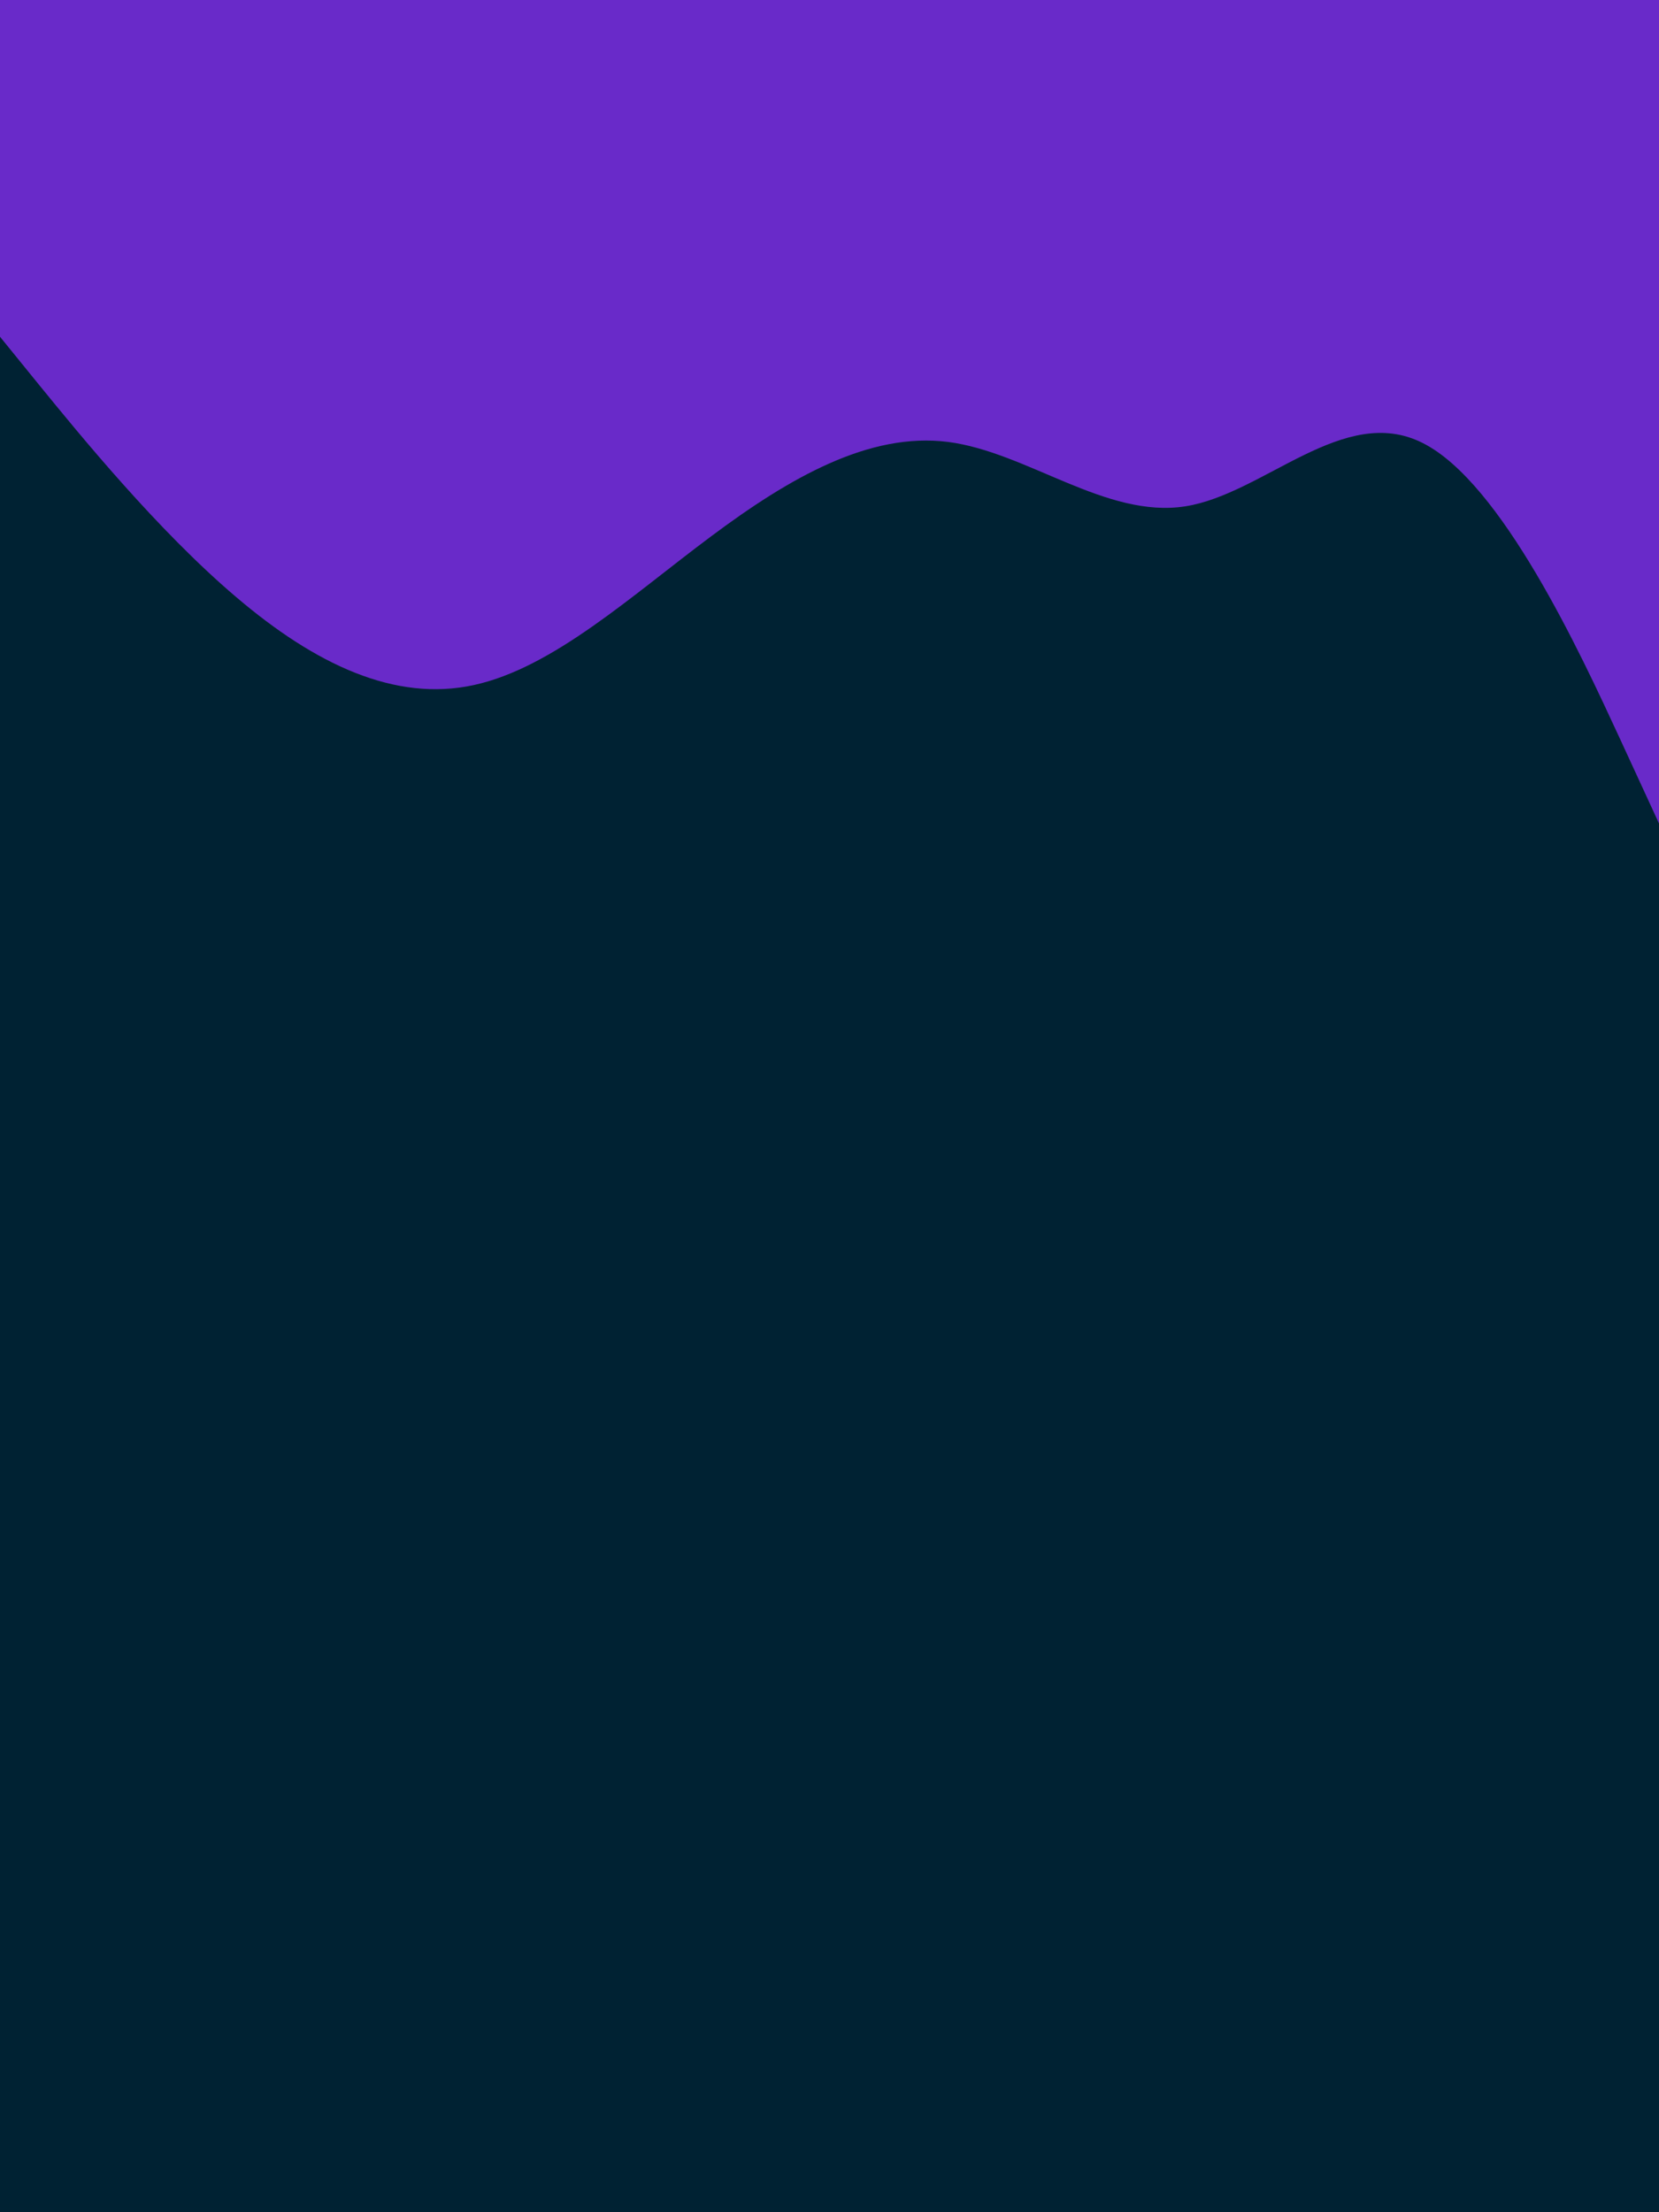 <svg id="visual" viewBox="0 0 675 900" width="675" height="900" xmlns="http://www.w3.org/2000/svg" xmlns:xlink="http://www.w3.org/1999/xlink" version="1.1"><rect x="0" y="0" width="675" height="900" fill="#002233"></rect><path d="M0 137L16 156.7C32 176.3 64 215.7 96.2 243C128.3 270.3 160.7 285.7 192.8 278.7C225 271.7 257 242.3 289.2 218.3C321.3 194.3 353.7 175.7 385.8 179.8C418 184 450 211 482.2 206C514.3 201 546.7 164 578.8 180.2C611 196.3 643 265.7 659 300.3L675 335L675 0L659 0C643 0 611 0 578.8 0C546.7 0 514.3 0 482.2 0C450 0 418 0 385.8 0C353.7 0 321.3 0 289.2 0C257 0 225 0 192.8 0C160.7 0 128.3 0 96.2 0C64 0 32 0 16 0L0 0Z" fill="#692ac9" stroke-linecap="round" stroke-linejoin="miter"></path></svg>